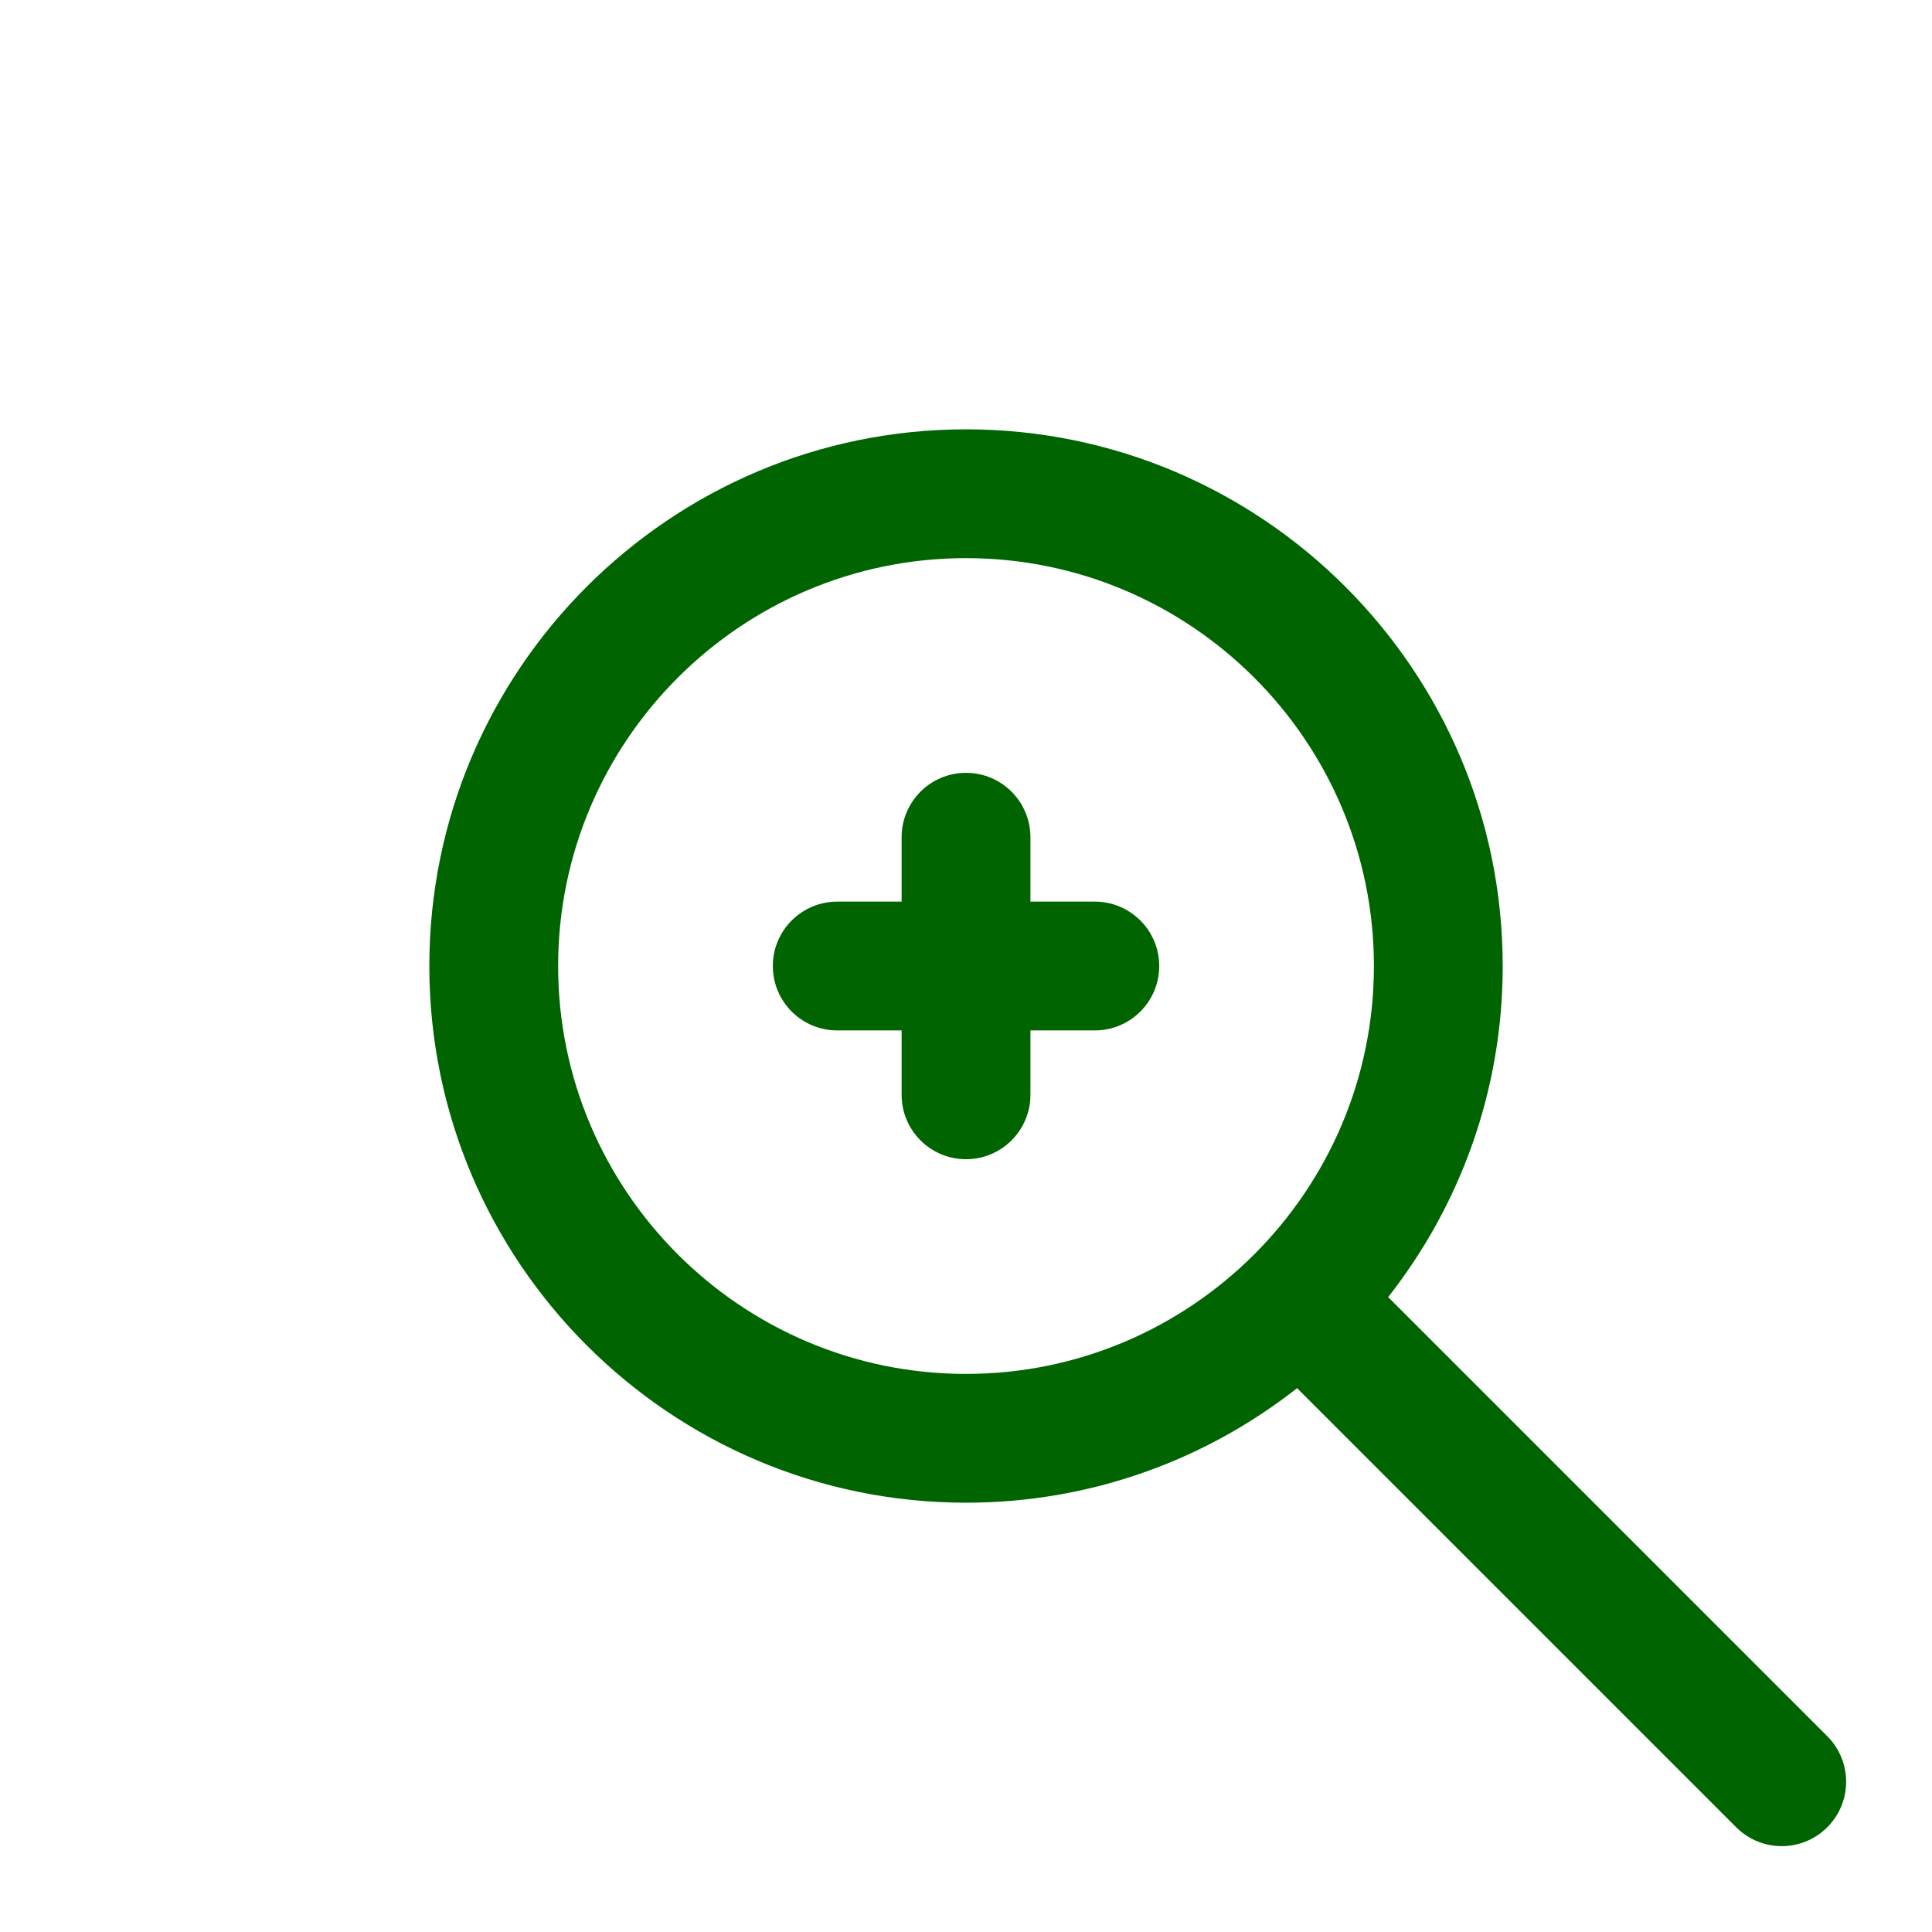 <?xml version="1.0" encoding="utf-8"?>
<svg fill="rgb(0, 100, 0)" height="180px" width="180px" version="1.1"
  xmlns="http://www.w3.org/2000/svg"
  viewBox="-100 -100 450 450" stroke="rgb(0,100,0)" stroke-width="0">
  <path
    d="M325.606,304.394L223.329,202.116c16.707-21.256,26.682-48.04,26.682-77.111 C250.011,56.077,193.934,0,125.005,0C56.077,0,0,56.077,0,125.006C0,193.933,56.077,250.01,125.005,250.01 c29.07,0,55.855-9.975,77.111-26.681l102.277,102.277C307.322,328.536,311.161,330,315,330s7.678-1.464,10.606-4.394 C331.465,319.749,331.465,310.251,325.606,304.394z M30,125.006C30,72.619,72.619,30,125.005,30 c52.387,0,95.006,42.619,95.006,95.005c0,52.386-42.619,95.005-95.006,95.005C72.619,220.01,30,177.391,30,125.006z" />
  <path
    d="M155.005,110.006h-15v-15c0-8.284-6.716-15-15-15s-15,6.716-15,15v15h-15c-8.284,0-15,6.716-15,15 s6.716,15,15,15h15v15c0,8.284,6.716,15,15,15s15-6.716,15-15v-15h15c8.284,0,15-6.716,15-15S163.289,110.006,155.005,110.006z" />
</svg>